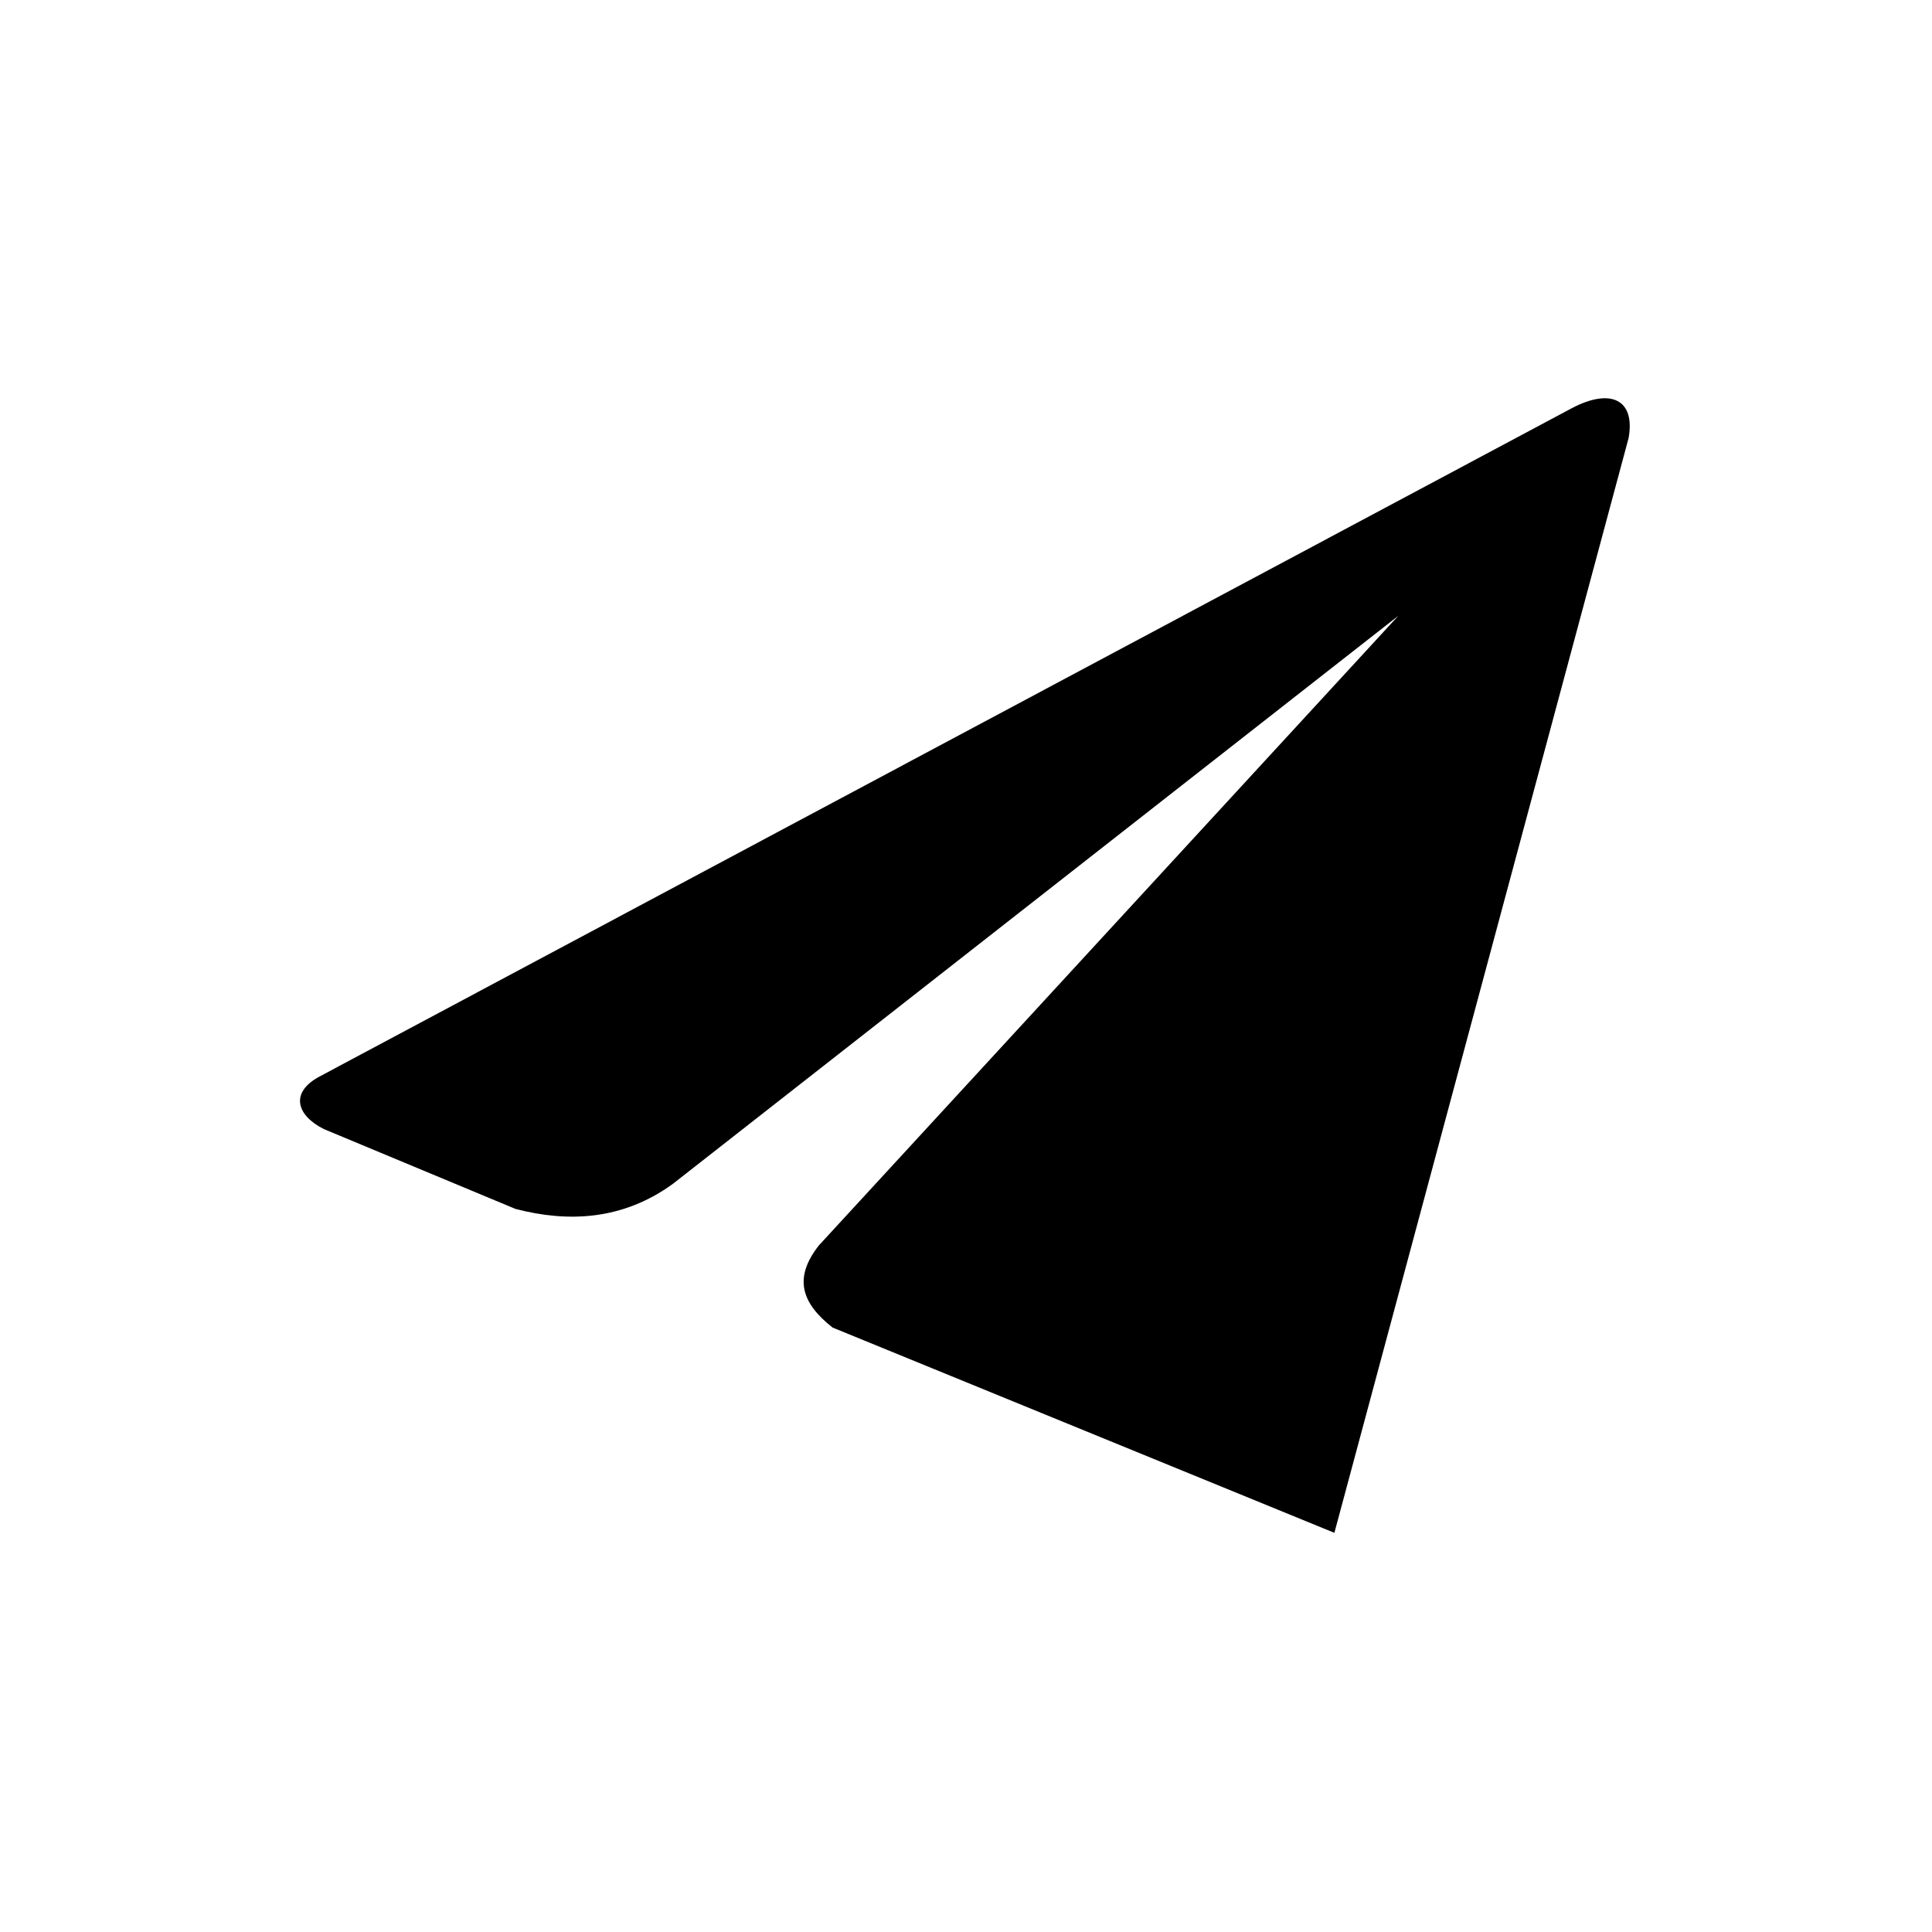 <svg height='100px' width='100px'  fill="#000000" xmlns="http://www.w3.org/2000/svg" xmlns:xlink="http://www.w3.org/1999/xlink" xml:space="preserve" version="1.1" style="shape-rendering:geometricPrecision;text-rendering:geometricPrecision;image-rendering:optimizeQuality;" viewBox="0 0 847 847" x="0px" y="0px" fill-rule="evenodd" clip-rule="evenodd"><defs><style type="text/css">
   
    .fil0 {fill:#000000}
   
  </style></defs><g><path class="fil0" d="M295 519c-22,16 -46,17 -69,11l-84 -35c-12,-6 -15,-16 -2,-23l549 -293c17,-9 28,-4 25,13l-129 480 -220 -90c-14,-11 -17,-22 -6,-36l254 -276 -318 249z"></path></g></svg>